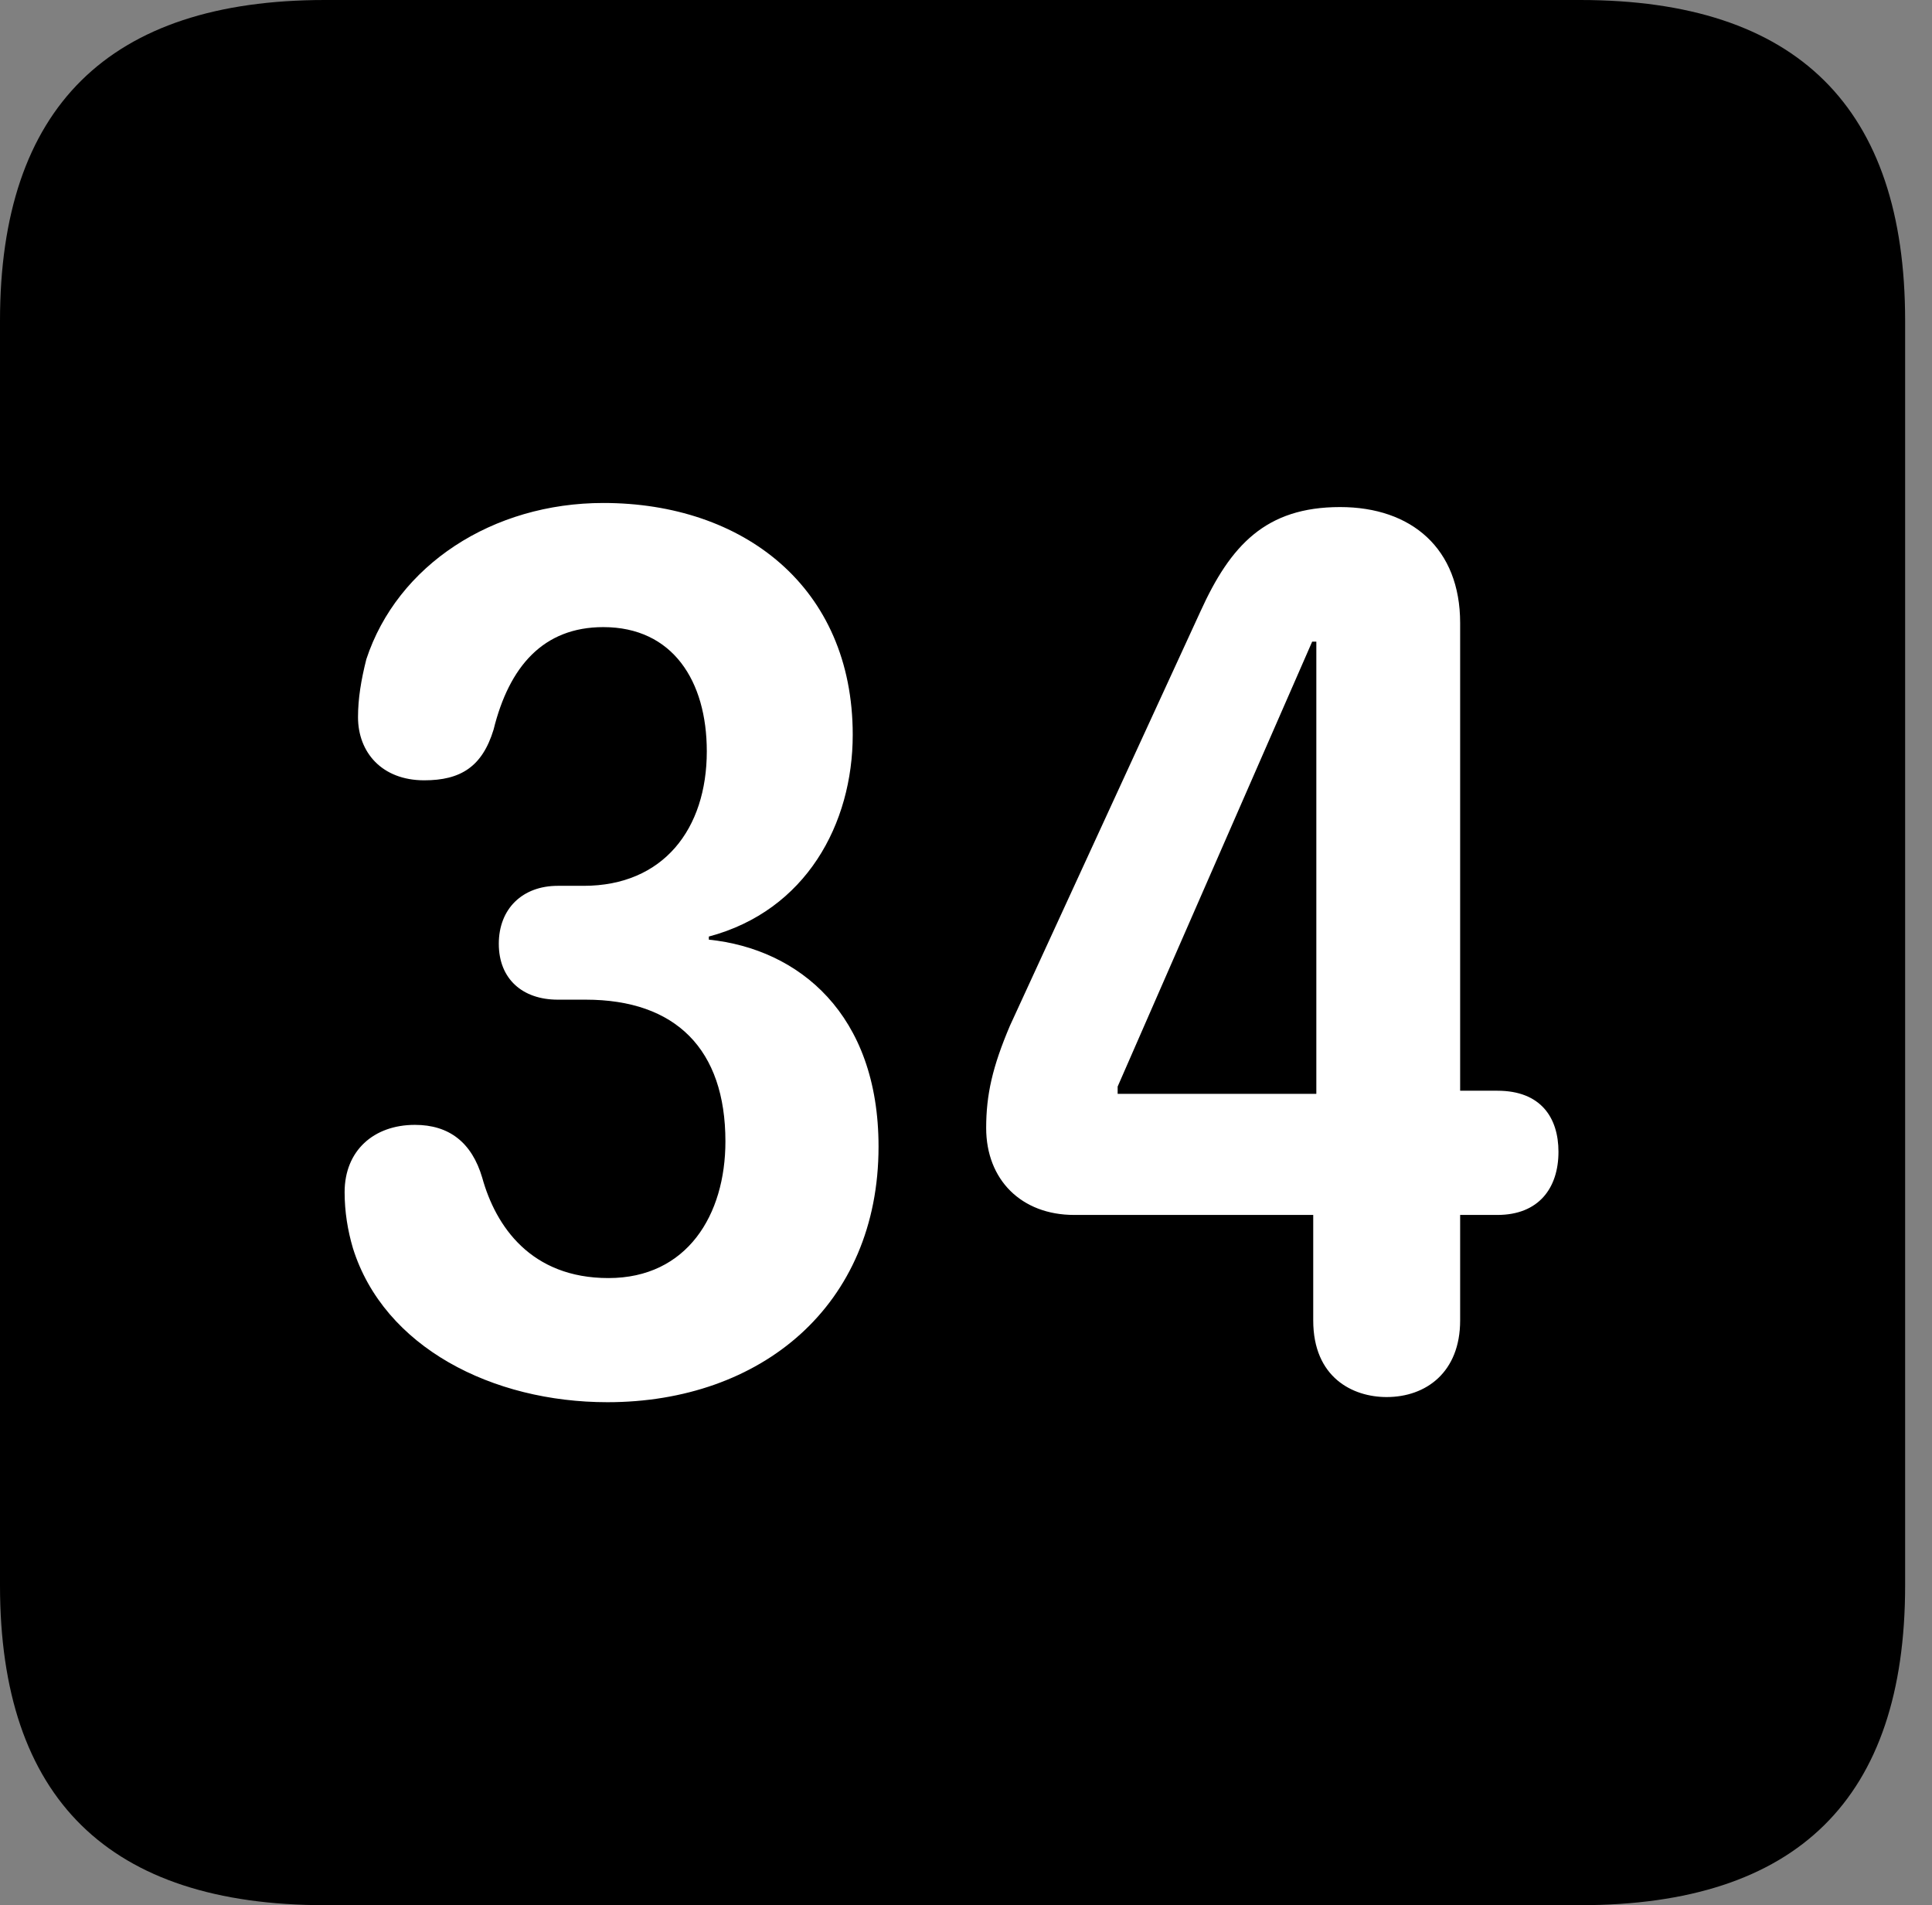 <svg version="1.1" xmlns="http://www.w3.org/2000/svg" xmlns:xlink="http://www.w3.org/1999/xlink" viewBox="0 0 25.525 25.17">
 <rect x="0" y="0" width="25.525" height="25.17" fill="#808080" stroke="none"/>
 <g>
  
  <path d="M4.293 25.17L20.877 25.17C23.748 25.17 25.17 23.762 25.17 20.945L25.17 4.238C25.17 1.422 23.748 0 20.877 0L4.293 0C1.436 0 0 1.422 0 4.238L0 20.945C0 23.762 1.436 25.17 4.293 25.17Z" style="fill:hsl(0 0 0/0.85)"></path>
  <path d="M8.025 18.525C6.508 18.525 5.072 17.801 4.662 16.488C4.594 16.256 4.553 16.01 4.553 15.75C4.553 15.203 4.936 14.861 5.482 14.861C5.934 14.861 6.234 15.094 6.371 15.559C6.549 16.201 7.014 16.885 8.039 16.885C9.078 16.885 9.584 16.051 9.584 15.08C9.584 13.863 8.928 13.207 7.738 13.207L7.369 13.207C6.904 13.207 6.59 12.934 6.59 12.469C6.59 12.004 6.904 11.703 7.369 11.703L7.711 11.703C8.764 11.703 9.338 10.951 9.338 9.926C9.338 8.996 8.887 8.285 7.971 8.285C7.178 8.285 6.727 8.805 6.521 9.639C6.371 10.131 6.084 10.309 5.605 10.309C5.045 10.309 4.73 9.939 4.73 9.475C4.73 9.229 4.771 8.982 4.84 8.709C5.25 7.465 6.508 6.645 7.971 6.645C9.816 6.645 11.266 7.752 11.266 9.707C11.266 10.883 10.65 12.031 9.365 12.373L9.365 12.414C10.555 12.537 11.607 13.398 11.607 15.148C11.607 17.254 10.049 18.525 8.025 18.525ZM18.32 18.457C17.869 18.457 17.35 18.197 17.35 17.445L17.35 16.051L14.191 16.051C13.494 16.051 13.029 15.586 13.029 14.902C13.029 14.465 13.111 14.096 13.344 13.549L15.859 8.08C16.256 7.205 16.721 6.699 17.705 6.699C18.648 6.699 19.291 7.246 19.291 8.23L19.291 14.41L19.783 14.41C20.357 14.41 20.59 14.766 20.59 15.217C20.59 15.695 20.33 16.051 19.783 16.051L19.291 16.051L19.291 17.445C19.291 18.129 18.84 18.457 18.32 18.457ZM17.391 14.451L17.391 8.477L17.336 8.477L14.766 14.355L14.766 14.451Z" style="fill:white"></path>
 </g>
</svg>